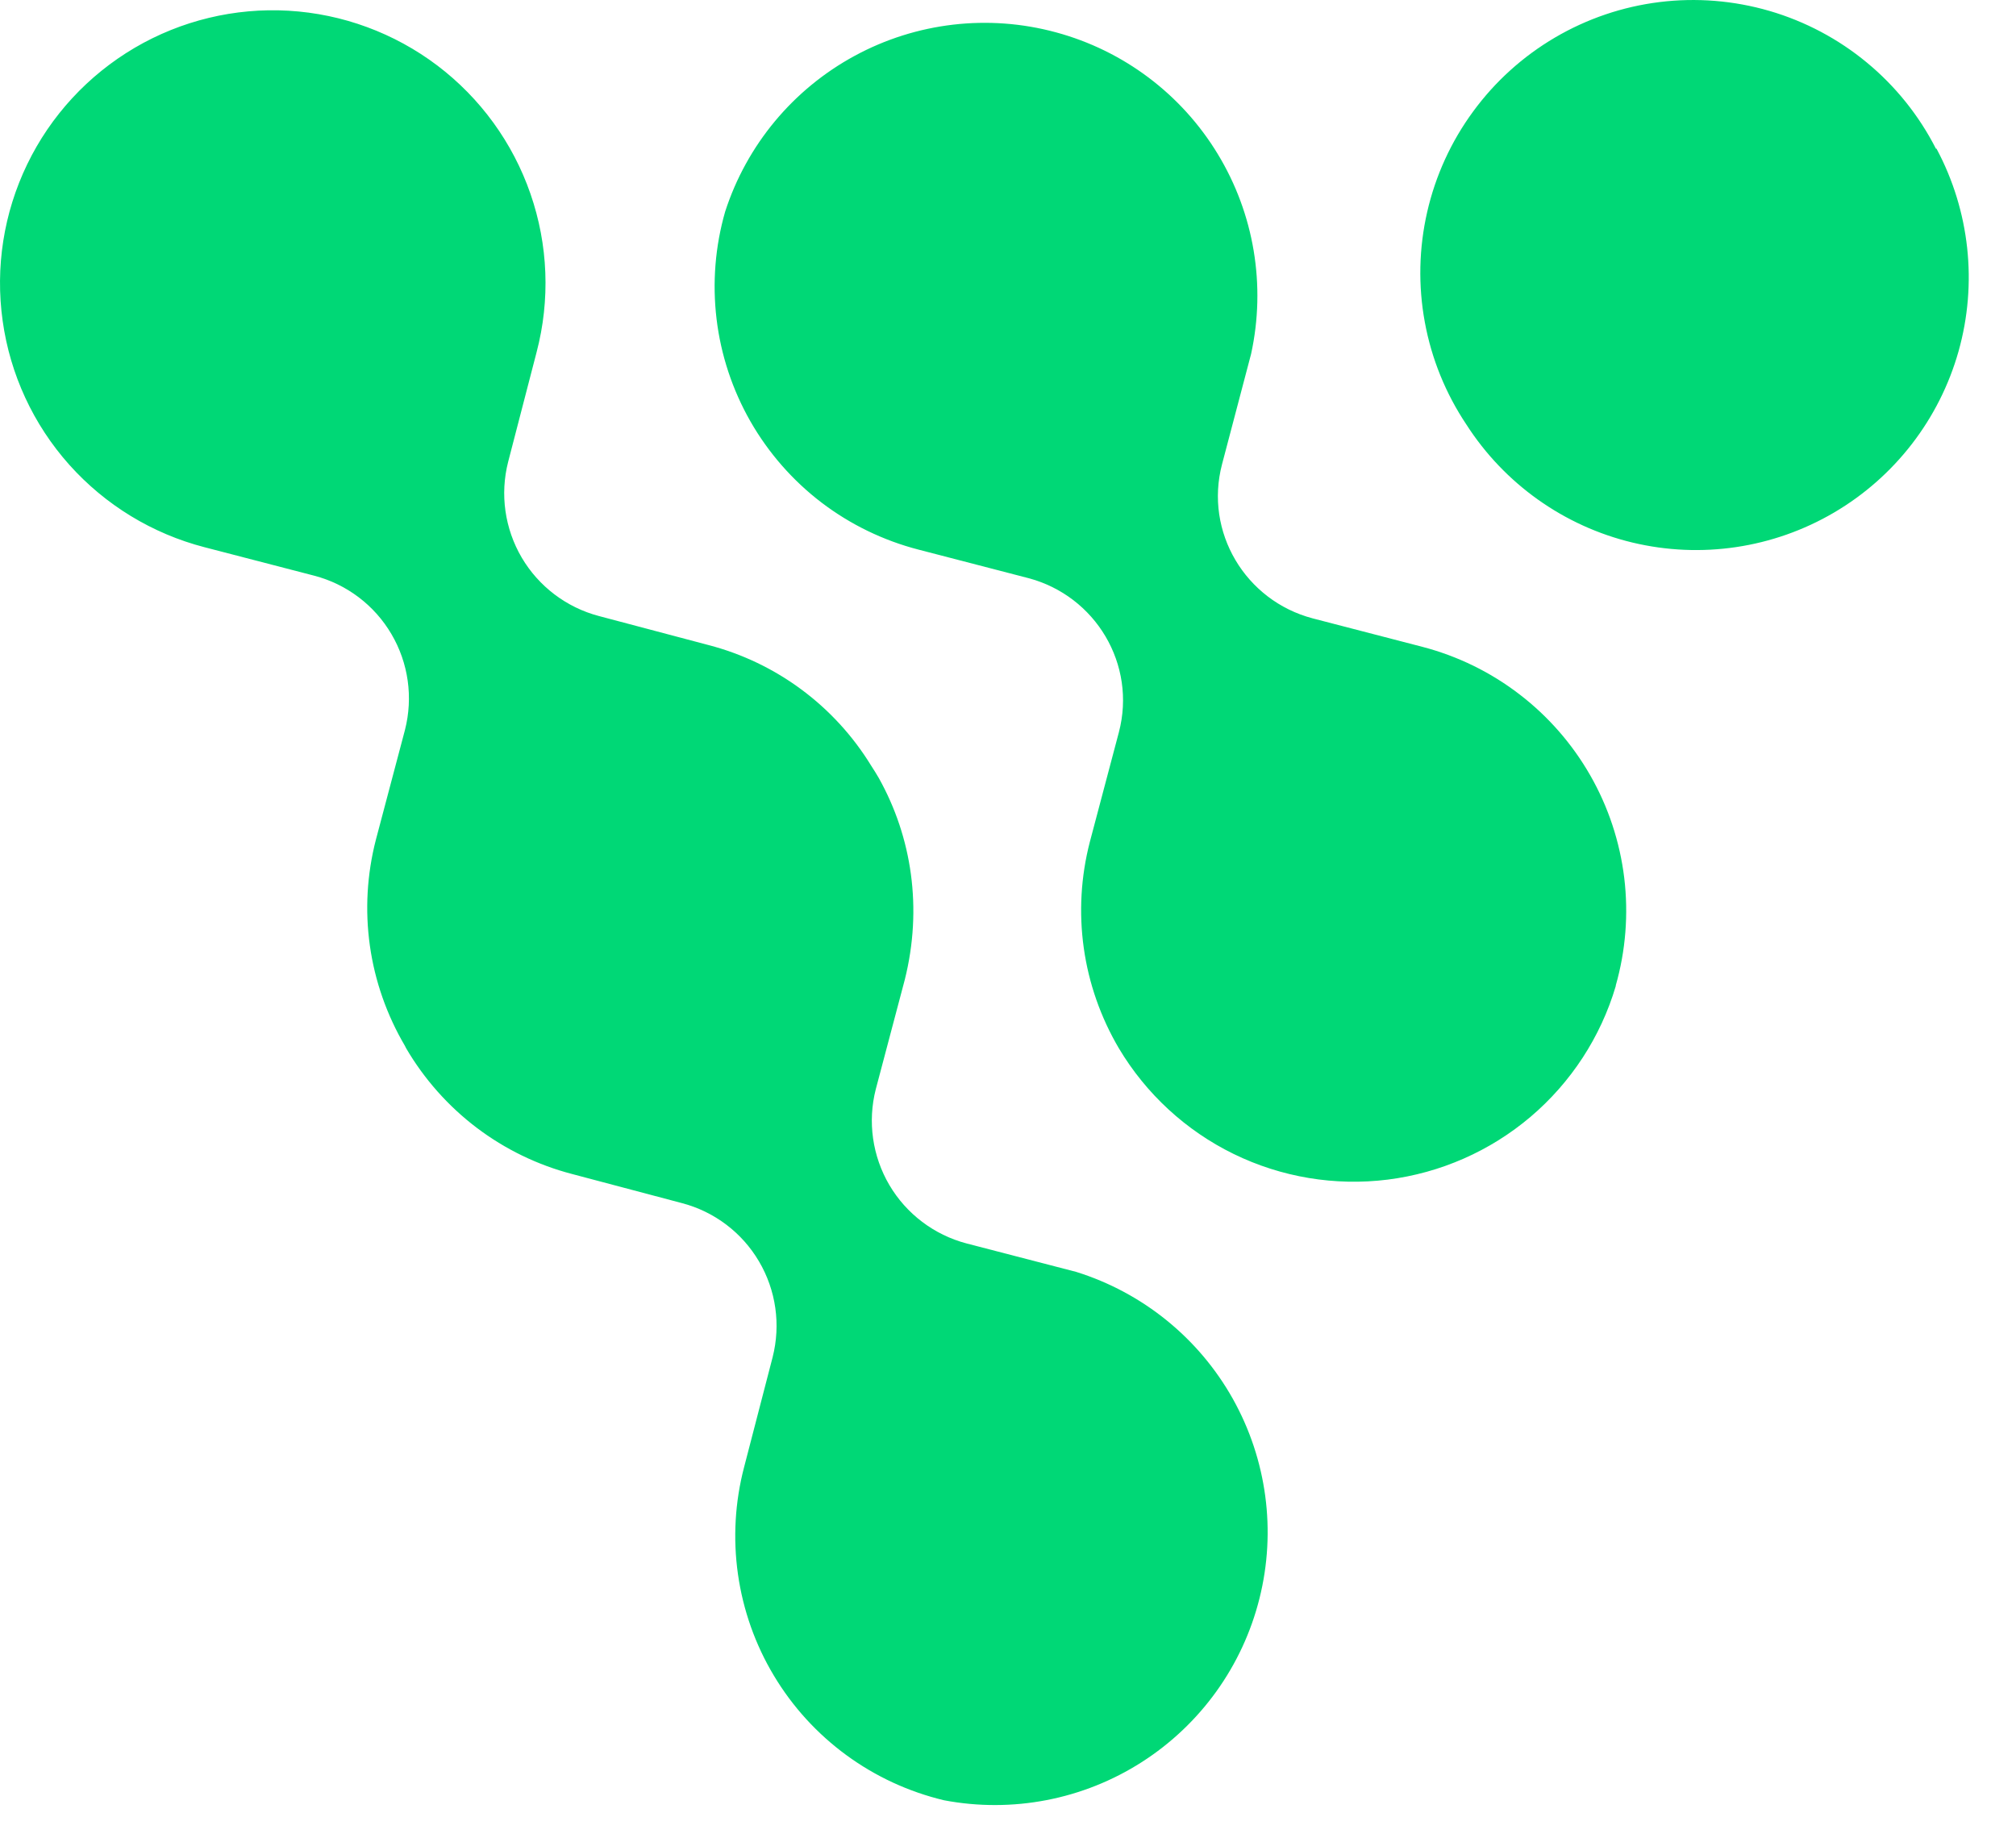 <svg width="34" height="31" viewBox="0 0 34 31" fill="none" xmlns="http://www.w3.org/2000/svg">
<path d="M27.25 16.628C26.996 17.487 26.496 18.253 25.813 18.833C25.13 19.412 24.293 19.78 23.404 19.892C22.515 20.003 21.612 19.853 20.807 19.46C20.002 19.067 19.329 18.447 18.87 17.678C18.564 17.158 18.362 16.584 18.278 15.986C18.194 15.389 18.229 14.781 18.38 14.198L18.87 12.348C19.17 11.208 18.48 10.048 17.34 9.748L15.49 9.268C14.898 9.115 14.341 8.845 13.854 8.474C13.368 8.103 12.96 7.637 12.656 7.106C12.353 6.575 12.158 5.988 12.085 5.38C12.012 4.772 12.061 4.156 12.23 3.568C12.594 2.444 13.376 1.504 14.415 0.941C15.453 0.378 16.668 0.236 17.808 0.545C18.948 0.853 19.926 1.588 20.538 2.598C21.151 3.607 21.352 4.814 21.1 5.968L20.61 7.828C20.31 8.968 21 10.128 22.14 10.428L23.99 10.908C24.583 11.063 25.138 11.334 25.624 11.707C26.11 12.079 26.517 12.545 26.821 13.077C27.125 13.609 27.319 14.196 27.393 14.804C27.466 15.412 27.418 16.029 27.25 16.618V16.628ZM32.65 2.508C32.365 1.949 31.969 1.455 31.486 1.056C31.003 0.656 30.444 0.36 29.842 0.184C29.24 0.009 28.609 -0.042 27.987 0.035C27.365 0.112 26.765 0.316 26.225 0.633C25.684 0.951 25.214 1.375 24.844 1.881C24.473 2.386 24.21 2.962 24.07 3.573C23.93 4.184 23.916 4.817 24.03 5.434C24.143 6.05 24.382 6.637 24.73 7.158C25.372 8.158 26.375 8.872 27.531 9.149C28.687 9.426 29.905 9.245 30.93 8.644C31.955 8.043 32.708 7.068 33.031 5.924C33.353 4.78 33.22 3.556 32.66 2.508H32.65ZM18.15 21.448L16.3 20.968C15.754 20.824 15.286 20.47 14.999 19.983C14.713 19.496 14.63 18.915 14.77 18.368L15.26 16.518C15.56 15.318 15.38 14.118 14.82 13.118L14.76 13.018L14.69 12.908C14.073 11.903 13.091 11.175 11.95 10.878L10.1 10.388C9.554 10.244 9.086 9.89 8.799 9.403C8.513 8.916 8.43 8.335 8.57 7.788L9.05 5.938C9.281 5.057 9.245 4.128 8.946 3.267C8.648 2.407 8.102 1.655 7.376 1.105C6.649 0.556 5.777 0.234 4.868 0.181C3.959 0.128 3.055 0.346 2.27 0.807C1.485 1.269 0.854 1.952 0.458 2.772C0.062 3.592 -0.082 4.511 0.045 5.412C0.171 6.314 0.562 7.158 1.168 7.837C1.775 8.516 2.569 9 3.45 9.228L5.3 9.708C5.847 9.851 6.315 10.205 6.601 10.692C6.888 11.179 6.97 11.76 6.83 12.308L6.34 14.158C6.189 14.741 6.154 15.349 6.238 15.947C6.322 16.544 6.524 17.118 6.83 17.638L6.84 17.658L6.85 17.678C7.155 18.198 7.559 18.653 8.039 19.017C8.52 19.381 9.067 19.646 9.65 19.798L11.5 20.288C12.047 20.431 12.515 20.785 12.801 21.272C13.088 21.759 13.17 22.34 13.03 22.888L12.55 24.738C12.395 25.328 12.36 25.944 12.446 26.548C12.532 27.152 12.738 27.734 13.052 28.257C13.366 28.781 13.781 29.236 14.274 29.597C14.767 29.958 15.326 30.216 15.92 30.358C17.074 30.577 18.268 30.347 19.257 29.714C20.246 29.081 20.956 28.095 21.241 26.955C21.527 25.816 21.365 24.611 20.791 23.587C20.216 22.563 19.271 21.798 18.15 21.448Z" fill="#00D876"/>
</svg>
